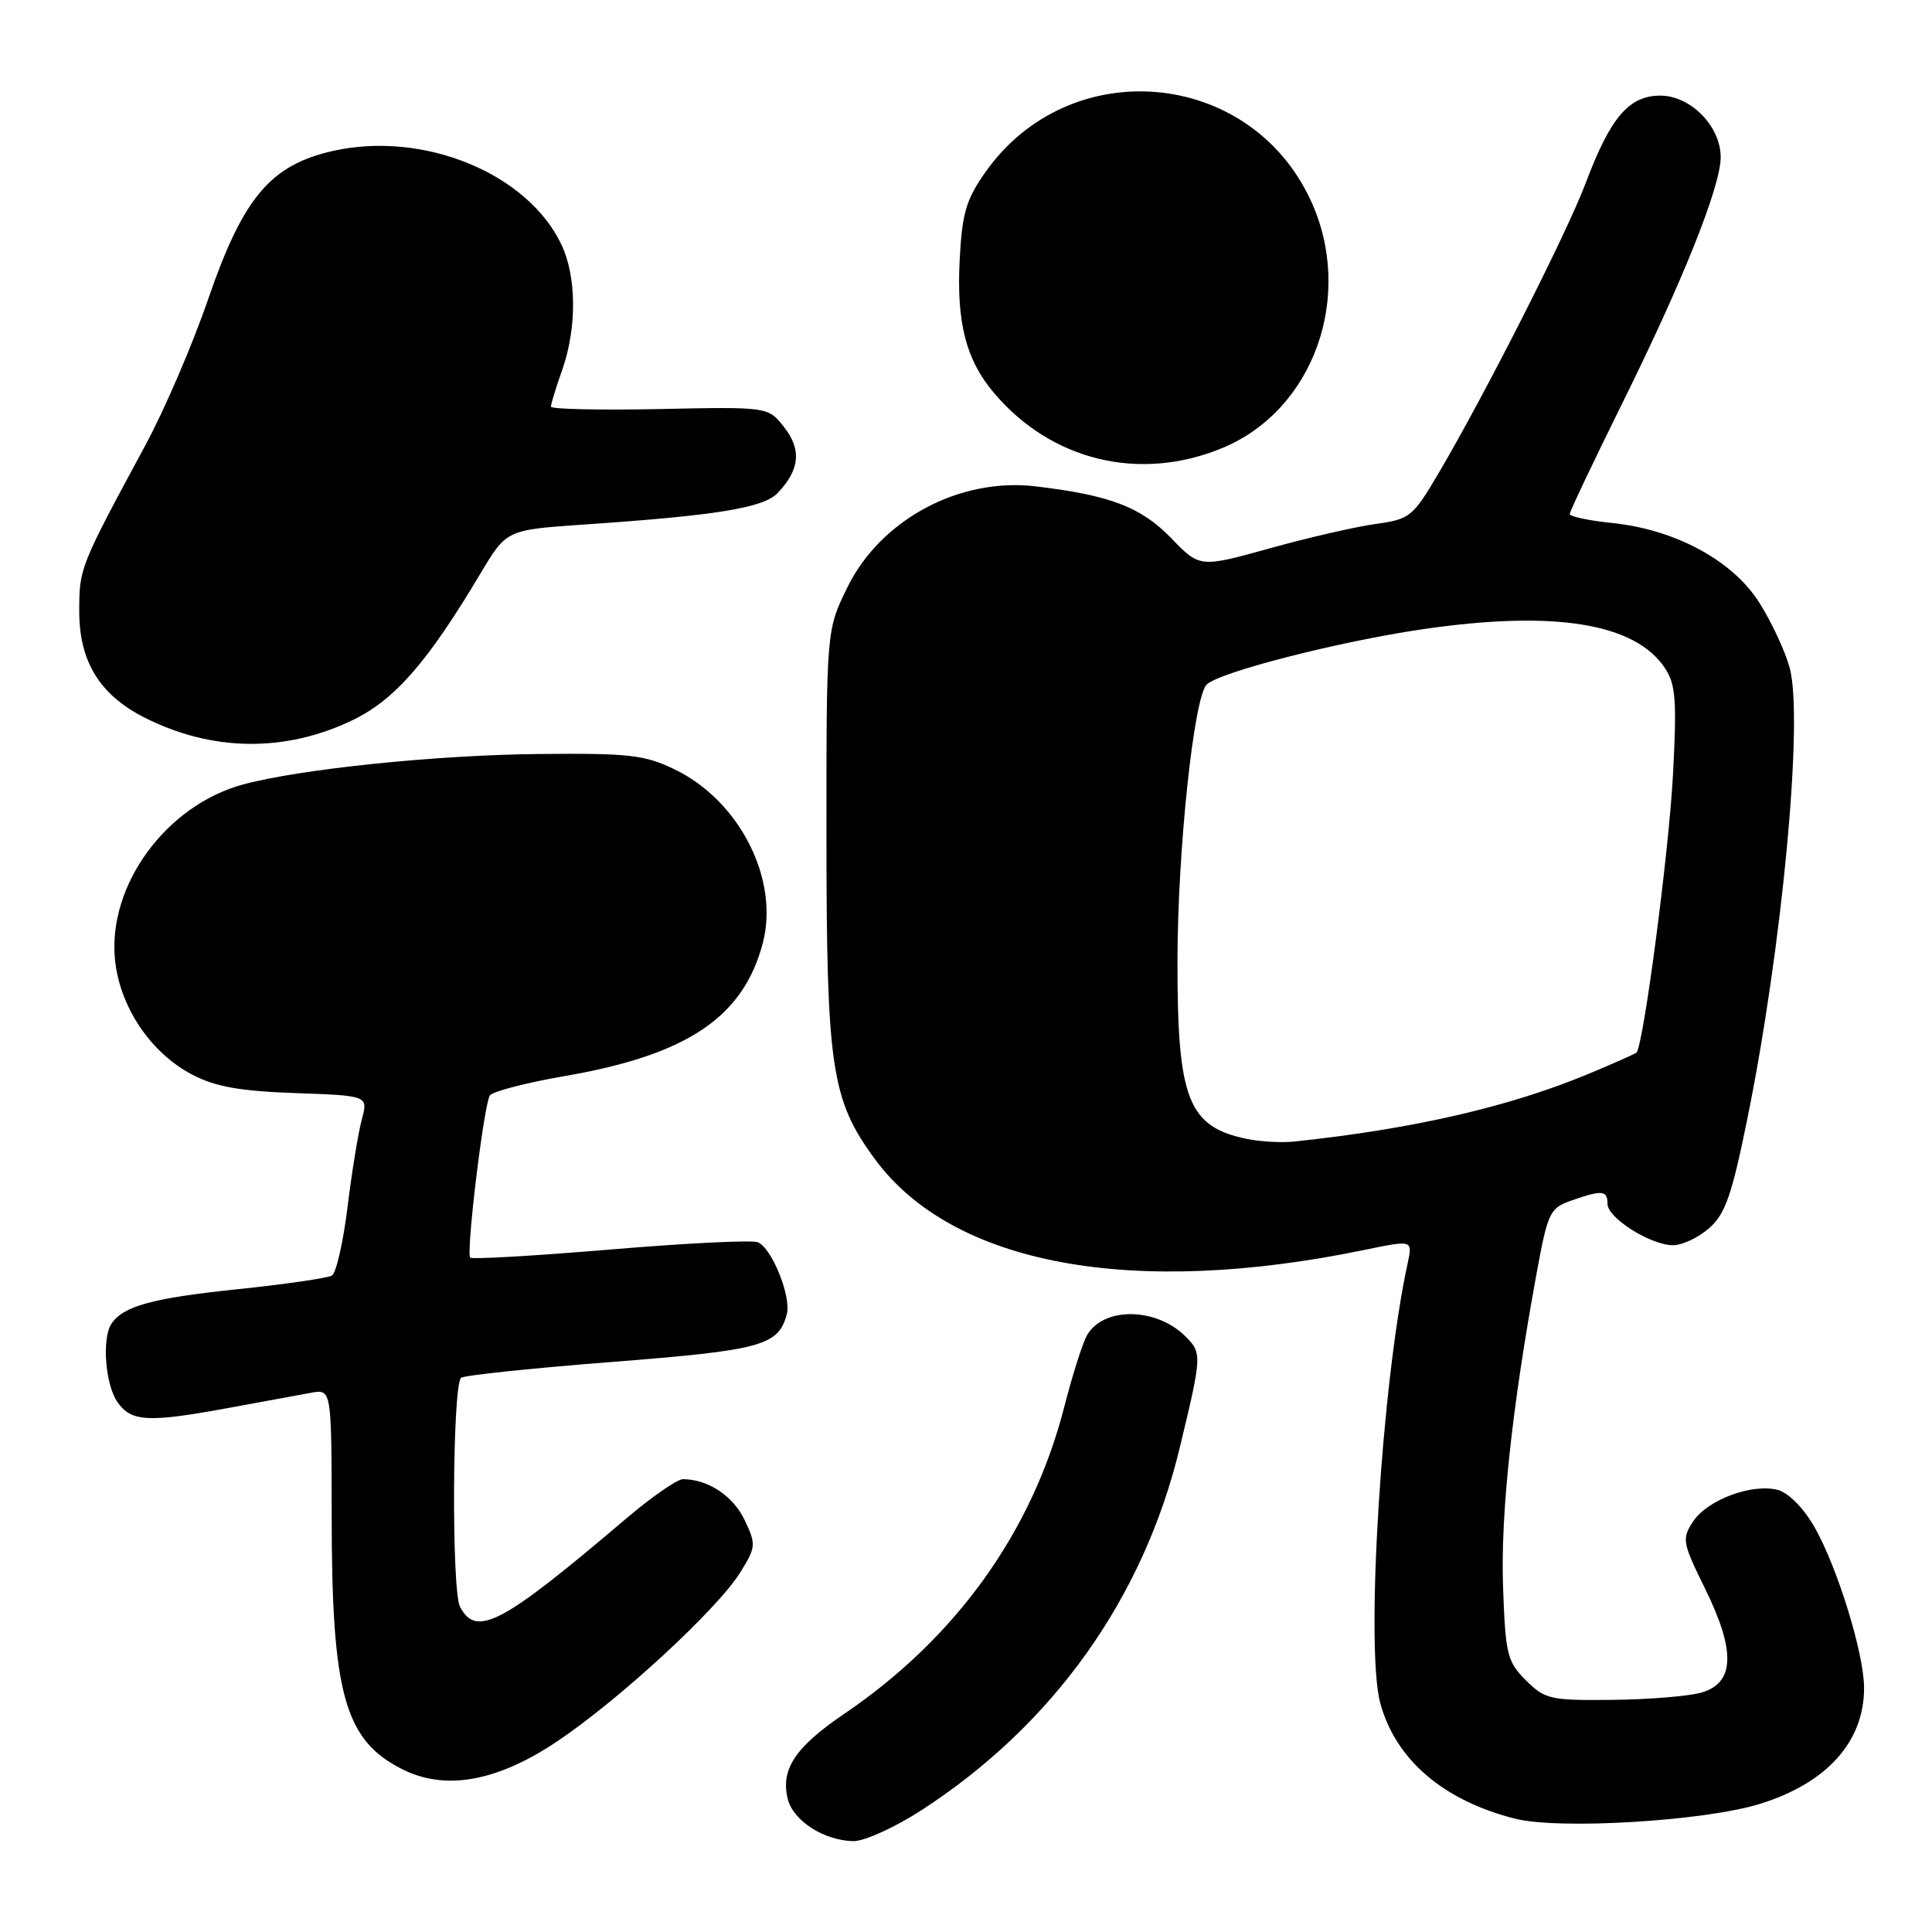 <?xml version="1.0" encoding="UTF-8" standalone="no"?>
<!DOCTYPE svg PUBLIC "-//W3C//DTD SVG 1.1//EN" "http://www.w3.org/Graphics/SVG/1.1/DTD/svg11.dtd" >
<svg xmlns="http://www.w3.org/2000/svg" xmlns:xlink="http://www.w3.org/1999/xlink" version="1.1" viewBox="0 0 256 256">
 <g >
 <path fill="currentColor"
d=" M 122.04 239.90 C 139.53 228.59 151.50 211.82 156.32 191.84 C 159.27 179.60 159.29 179.29 157.09 177.09 C 153.17 173.17 146.07 173.14 143.98 177.03 C 143.39 178.14 142.06 182.36 141.02 186.42 C 136.80 202.92 126.70 217.02 111.91 227.06 C 105.35 231.51 103.40 234.46 104.39 238.40 C 105.11 241.28 109.22 243.90 113.09 243.96 C 114.52 243.98 118.55 242.15 122.04 239.90 Z  M 233.18 239.03 C 242.06 236.28 247.00 230.80 247.00 223.67 C 247.00 219.08 243.43 207.55 240.38 202.26 C 238.92 199.75 236.95 197.77 235.52 197.41 C 232.08 196.55 226.21 198.76 224.34 201.61 C 222.83 203.91 222.92 204.39 225.94 210.52 C 229.99 218.76 229.86 222.96 225.50 224.26 C 223.85 224.75 218.54 225.19 213.69 225.24 C 205.40 225.33 204.72 225.17 202.19 222.65 C 199.70 220.16 199.48 219.24 199.16 210.19 C 198.83 200.64 200.34 186.57 203.59 168.82 C 205.10 160.59 205.35 160.08 208.24 159.07 C 212.30 157.65 213.00 157.72 213.00 159.51 C 213.00 161.39 218.72 164.99 221.69 165.00 C 222.90 165.00 225.05 163.99 226.46 162.75 C 228.59 160.89 229.46 158.42 231.48 148.50 C 236.13 125.75 239.00 95.32 237.14 88.48 C 236.54 86.28 234.73 82.39 233.12 79.86 C 229.58 74.26 222.00 70.17 213.62 69.30 C 210.53 68.98 208.00 68.45 208.00 68.11 C 208.00 67.77 211.12 61.20 214.93 53.50 C 222.97 37.27 228.00 24.70 228.00 20.83 C 228.00 16.73 224.01 12.67 220.00 12.67 C 215.85 12.67 213.39 15.55 210.13 24.21 C 207.66 30.80 196.83 52.15 190.66 62.63 C 187.20 68.50 186.83 68.80 182.27 69.43 C 179.65 69.79 173.33 71.24 168.24 72.66 C 158.98 75.23 158.98 75.23 155.17 71.29 C 151.18 67.18 147.12 65.63 137.28 64.45 C 127.16 63.23 116.70 68.83 112.28 77.83 C 109.50 83.50 109.50 83.50 109.51 111.00 C 109.52 141.49 110.16 145.75 115.93 153.59 C 126.24 167.60 149.98 172.00 180.85 165.61 C 187.19 164.30 187.19 164.30 186.52 167.40 C 183.07 183.22 180.89 218.38 182.90 225.70 C 184.95 233.18 191.24 238.57 200.73 240.98 C 206.58 242.47 225.78 241.31 233.18 239.03 Z  M 73.71 230.82 C 81.92 225.35 95.08 213.22 98.09 208.35 C 100.18 204.97 100.21 204.66 98.65 201.38 C 97.13 198.20 93.79 196.00 90.49 196.00 C 89.73 196.00 86.33 198.36 82.93 201.25 C 66.52 215.21 63.14 217.01 60.96 212.93 C 59.82 210.79 59.94 183.72 61.09 182.57 C 61.42 182.25 70.39 181.30 81.04 180.47 C 100.97 178.91 103.16 178.31 104.26 174.11 C 104.87 171.79 102.24 165.30 100.40 164.60 C 99.60 164.29 90.81 164.73 80.85 165.57 C 70.90 166.40 62.56 166.89 62.31 166.64 C 61.73 166.07 64.10 146.46 64.90 145.17 C 65.23 144.63 69.71 143.47 74.85 142.58 C 91.06 139.78 98.48 134.80 101.07 124.98 C 103.29 116.54 98.02 106.13 89.42 101.96 C 85.41 100.02 83.40 99.79 71.36 99.91 C 57.94 100.03 39.78 101.90 32.23 103.94 C 22.05 106.68 14.29 117.25 15.23 127.09 C 15.84 133.39 19.94 139.51 25.50 142.41 C 28.55 144.00 31.79 144.58 39.14 144.84 C 48.79 145.18 48.79 145.18 47.94 148.34 C 47.47 150.08 46.62 155.30 46.05 159.94 C 45.48 164.58 44.55 168.66 43.99 169.01 C 43.43 169.35 37.75 170.18 31.37 170.84 C 20.18 172.01 16.32 173.07 14.77 175.40 C 13.48 177.33 13.95 183.48 15.56 185.78 C 17.41 188.42 19.61 188.53 30.50 186.52 C 34.90 185.71 39.72 184.82 41.22 184.55 C 43.93 184.06 43.93 184.06 43.95 200.96 C 43.96 224.43 45.66 230.54 53.22 234.39 C 58.93 237.31 65.77 236.11 73.71 230.82 Z  M 46.79 95.39 C 52.34 92.69 56.71 87.67 63.64 76.03 C 67.11 70.21 67.11 70.21 77.30 69.51 C 94.94 68.31 101.16 67.30 103.04 65.33 C 105.97 62.27 106.24 59.57 103.91 56.61 C 101.78 53.90 101.78 53.90 87.39 54.20 C 79.47 54.36 73.00 54.22 73.00 53.88 C 73.00 53.53 73.67 51.34 74.50 49.00 C 76.45 43.46 76.41 36.66 74.39 32.41 C 69.91 22.96 56.15 17.32 44.16 19.99 C 35.86 21.85 32.23 26.14 27.61 39.56 C 25.55 45.58 21.79 54.33 19.26 59.00 C 10.56 75.12 10.50 75.27 10.50 81.00 C 10.50 87.63 13.19 92.04 19.07 95.04 C 28.05 99.62 37.82 99.74 46.79 95.39 Z  M 162.00 59.35 C 174.13 54.31 179.52 39.10 173.65 26.49 C 165.53 9.06 141.65 7.03 130.55 22.84 C 128.00 26.47 127.48 28.26 127.16 34.48 C 126.74 42.76 128.00 47.66 131.66 52.01 C 139.28 61.07 151.04 63.91 162.00 59.35 Z  M 165.25 150.92 C 157.41 149.31 156.00 145.69 156.02 127.30 C 156.04 112.69 158.18 92.42 159.89 90.71 C 161.53 89.07 177.29 85.03 188.41 83.39 C 205.93 80.82 216.69 82.55 220.64 88.57 C 222.05 90.72 222.20 92.87 221.67 102.80 C 221.11 113.11 217.75 138.62 216.84 139.47 C 216.65 139.65 213.80 140.91 210.50 142.29 C 199.97 146.67 187.23 149.60 171.50 151.26 C 169.85 151.44 167.04 151.28 165.25 150.92 Z "/>
</g>
</svg>